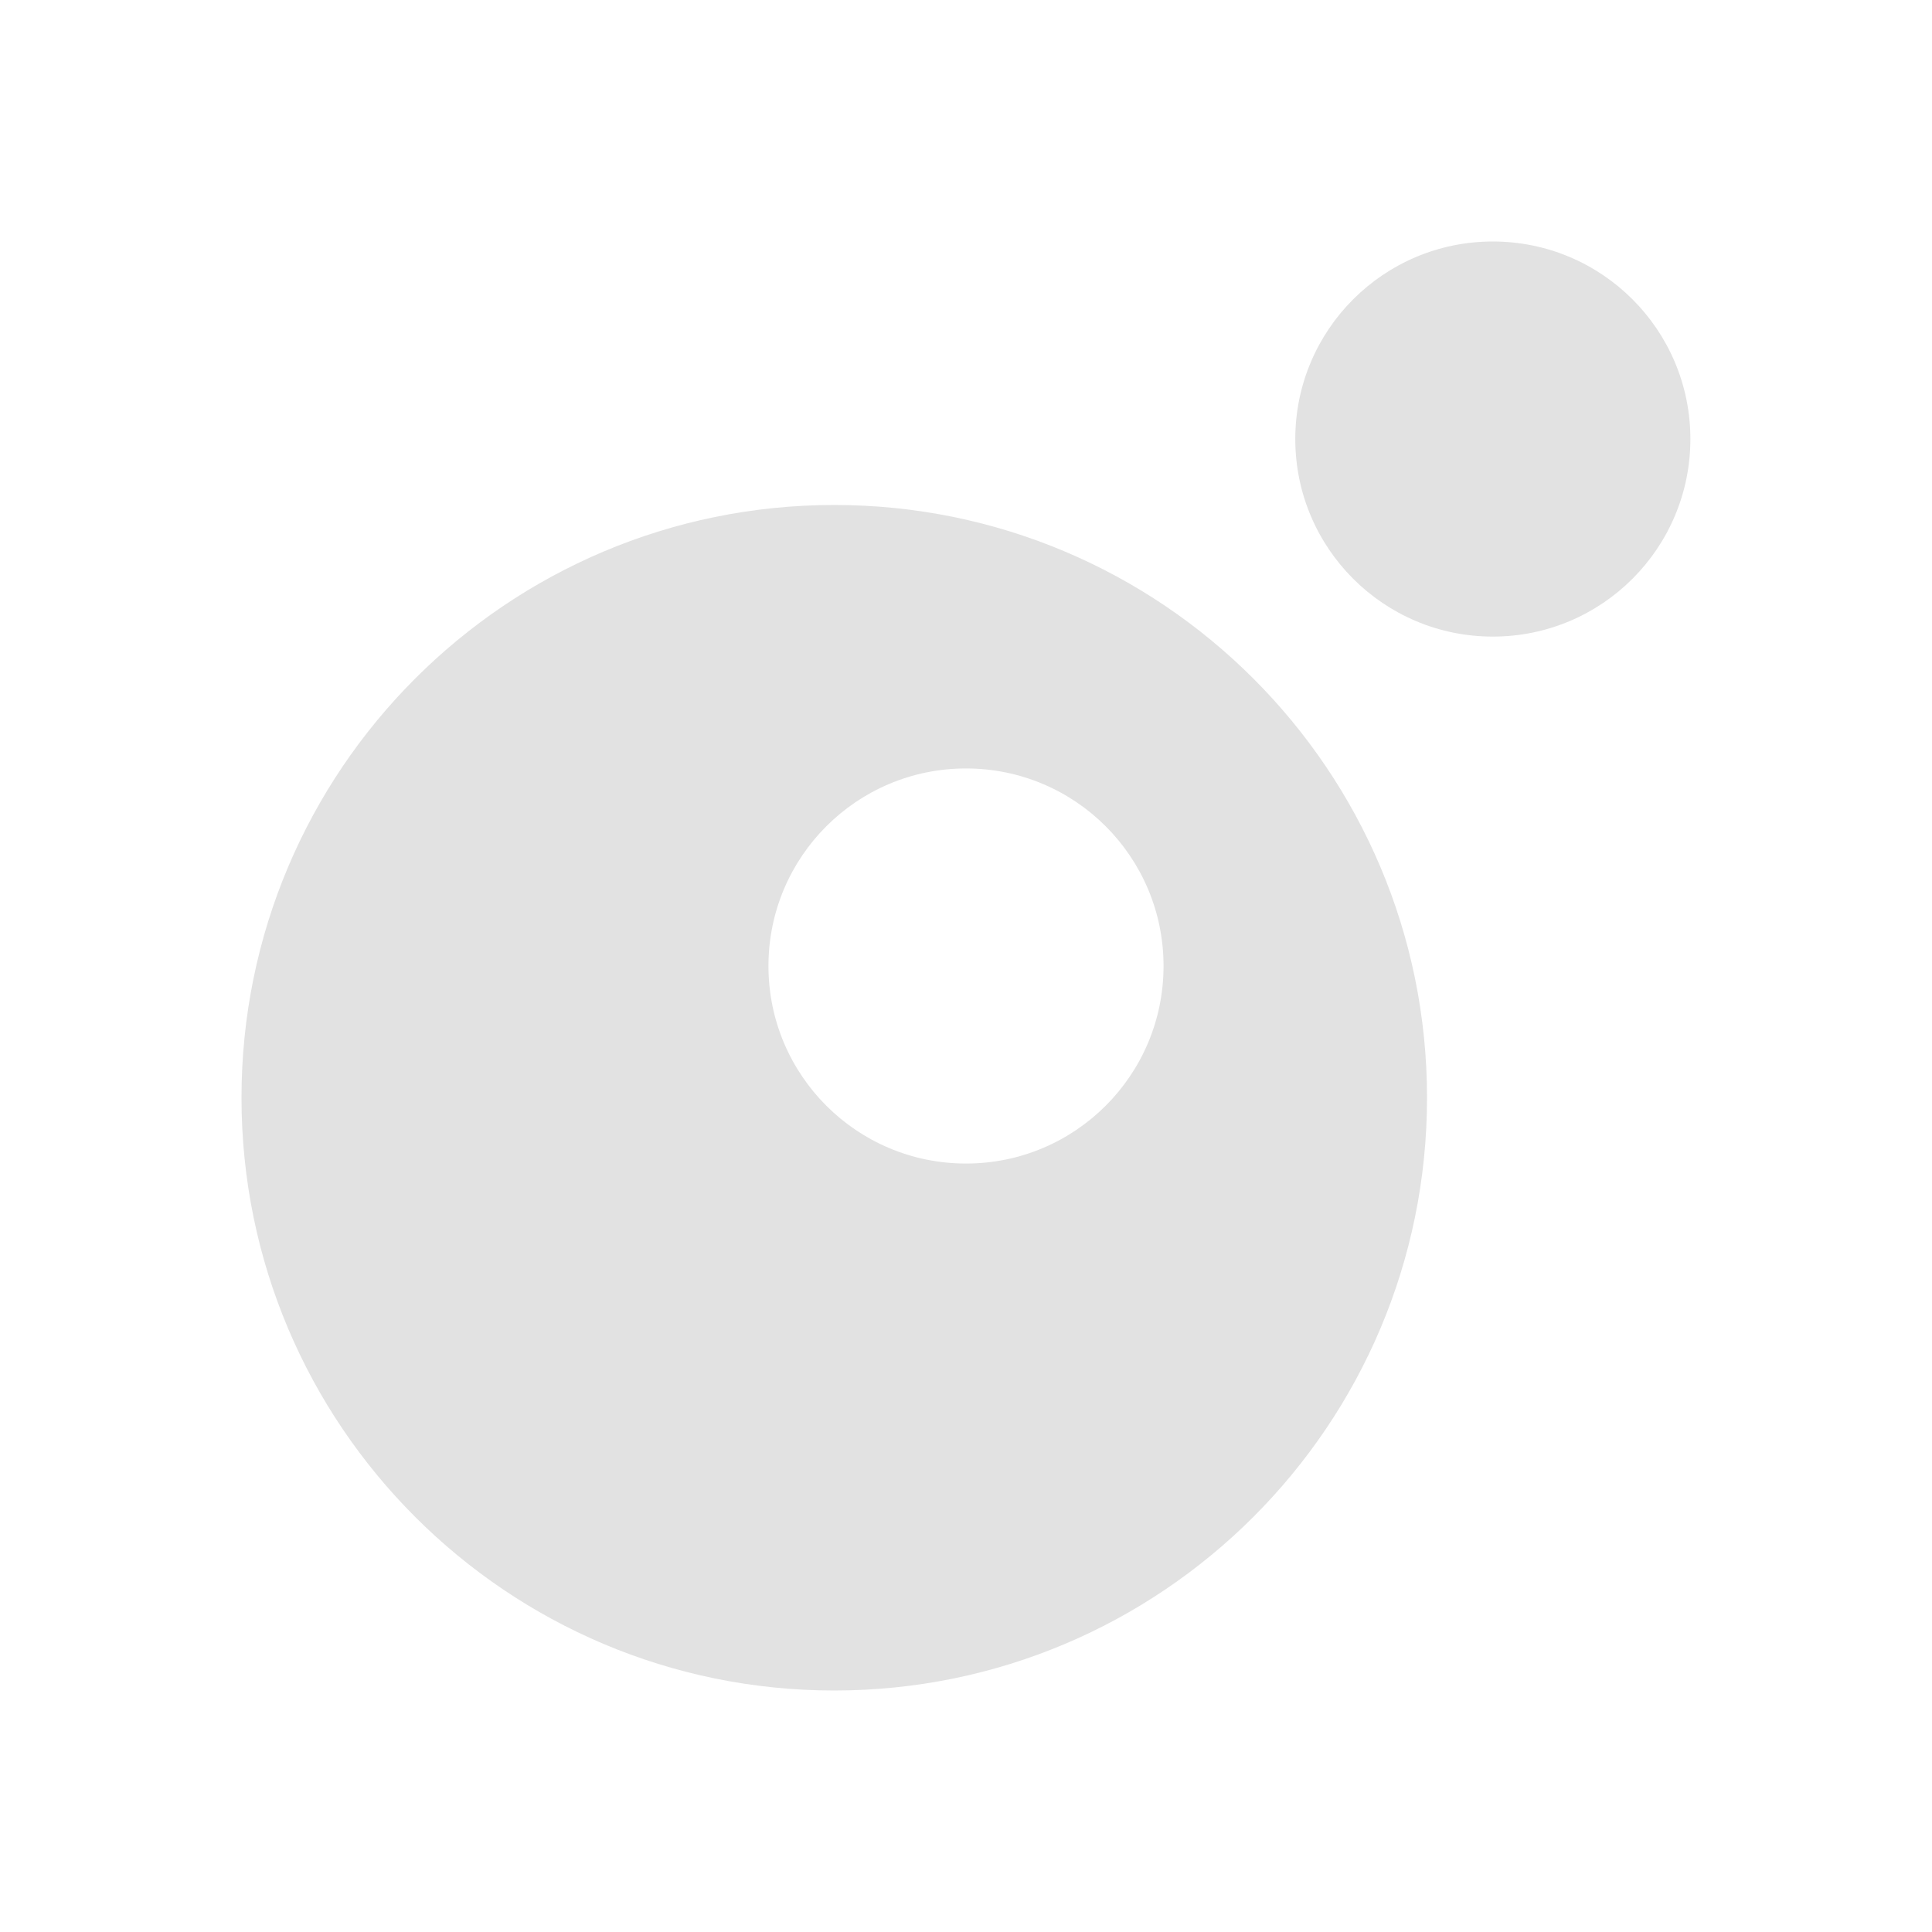 <svg width="16" height="16" viewBox="0 0 16 16" fill="none" xmlns="http://www.w3.org/2000/svg">
<ellipse cx="12.363" cy="3.636" rx="1.636" ry="1.636" fill="#E2E2E2"/>
<path fill-rule="evenodd" clip-rule="evenodd" d="M6.909 14C9.62 14 11.818 11.802 11.818 9.091C11.818 6.38 9.62 4.182 6.909 4.182C4.198 4.182 2 6.38 2 9.091C2 11.802 4.198 14 6.909 14ZM8 9.636C8.904 9.636 9.636 8.904 9.636 8C9.636 7.096 8.904 6.364 8 6.364C7.096 6.364 6.364 7.096 6.364 8C6.364 8.904 7.096 9.636 8 9.636Z" fill="#E2E2E2"/>
</svg>
